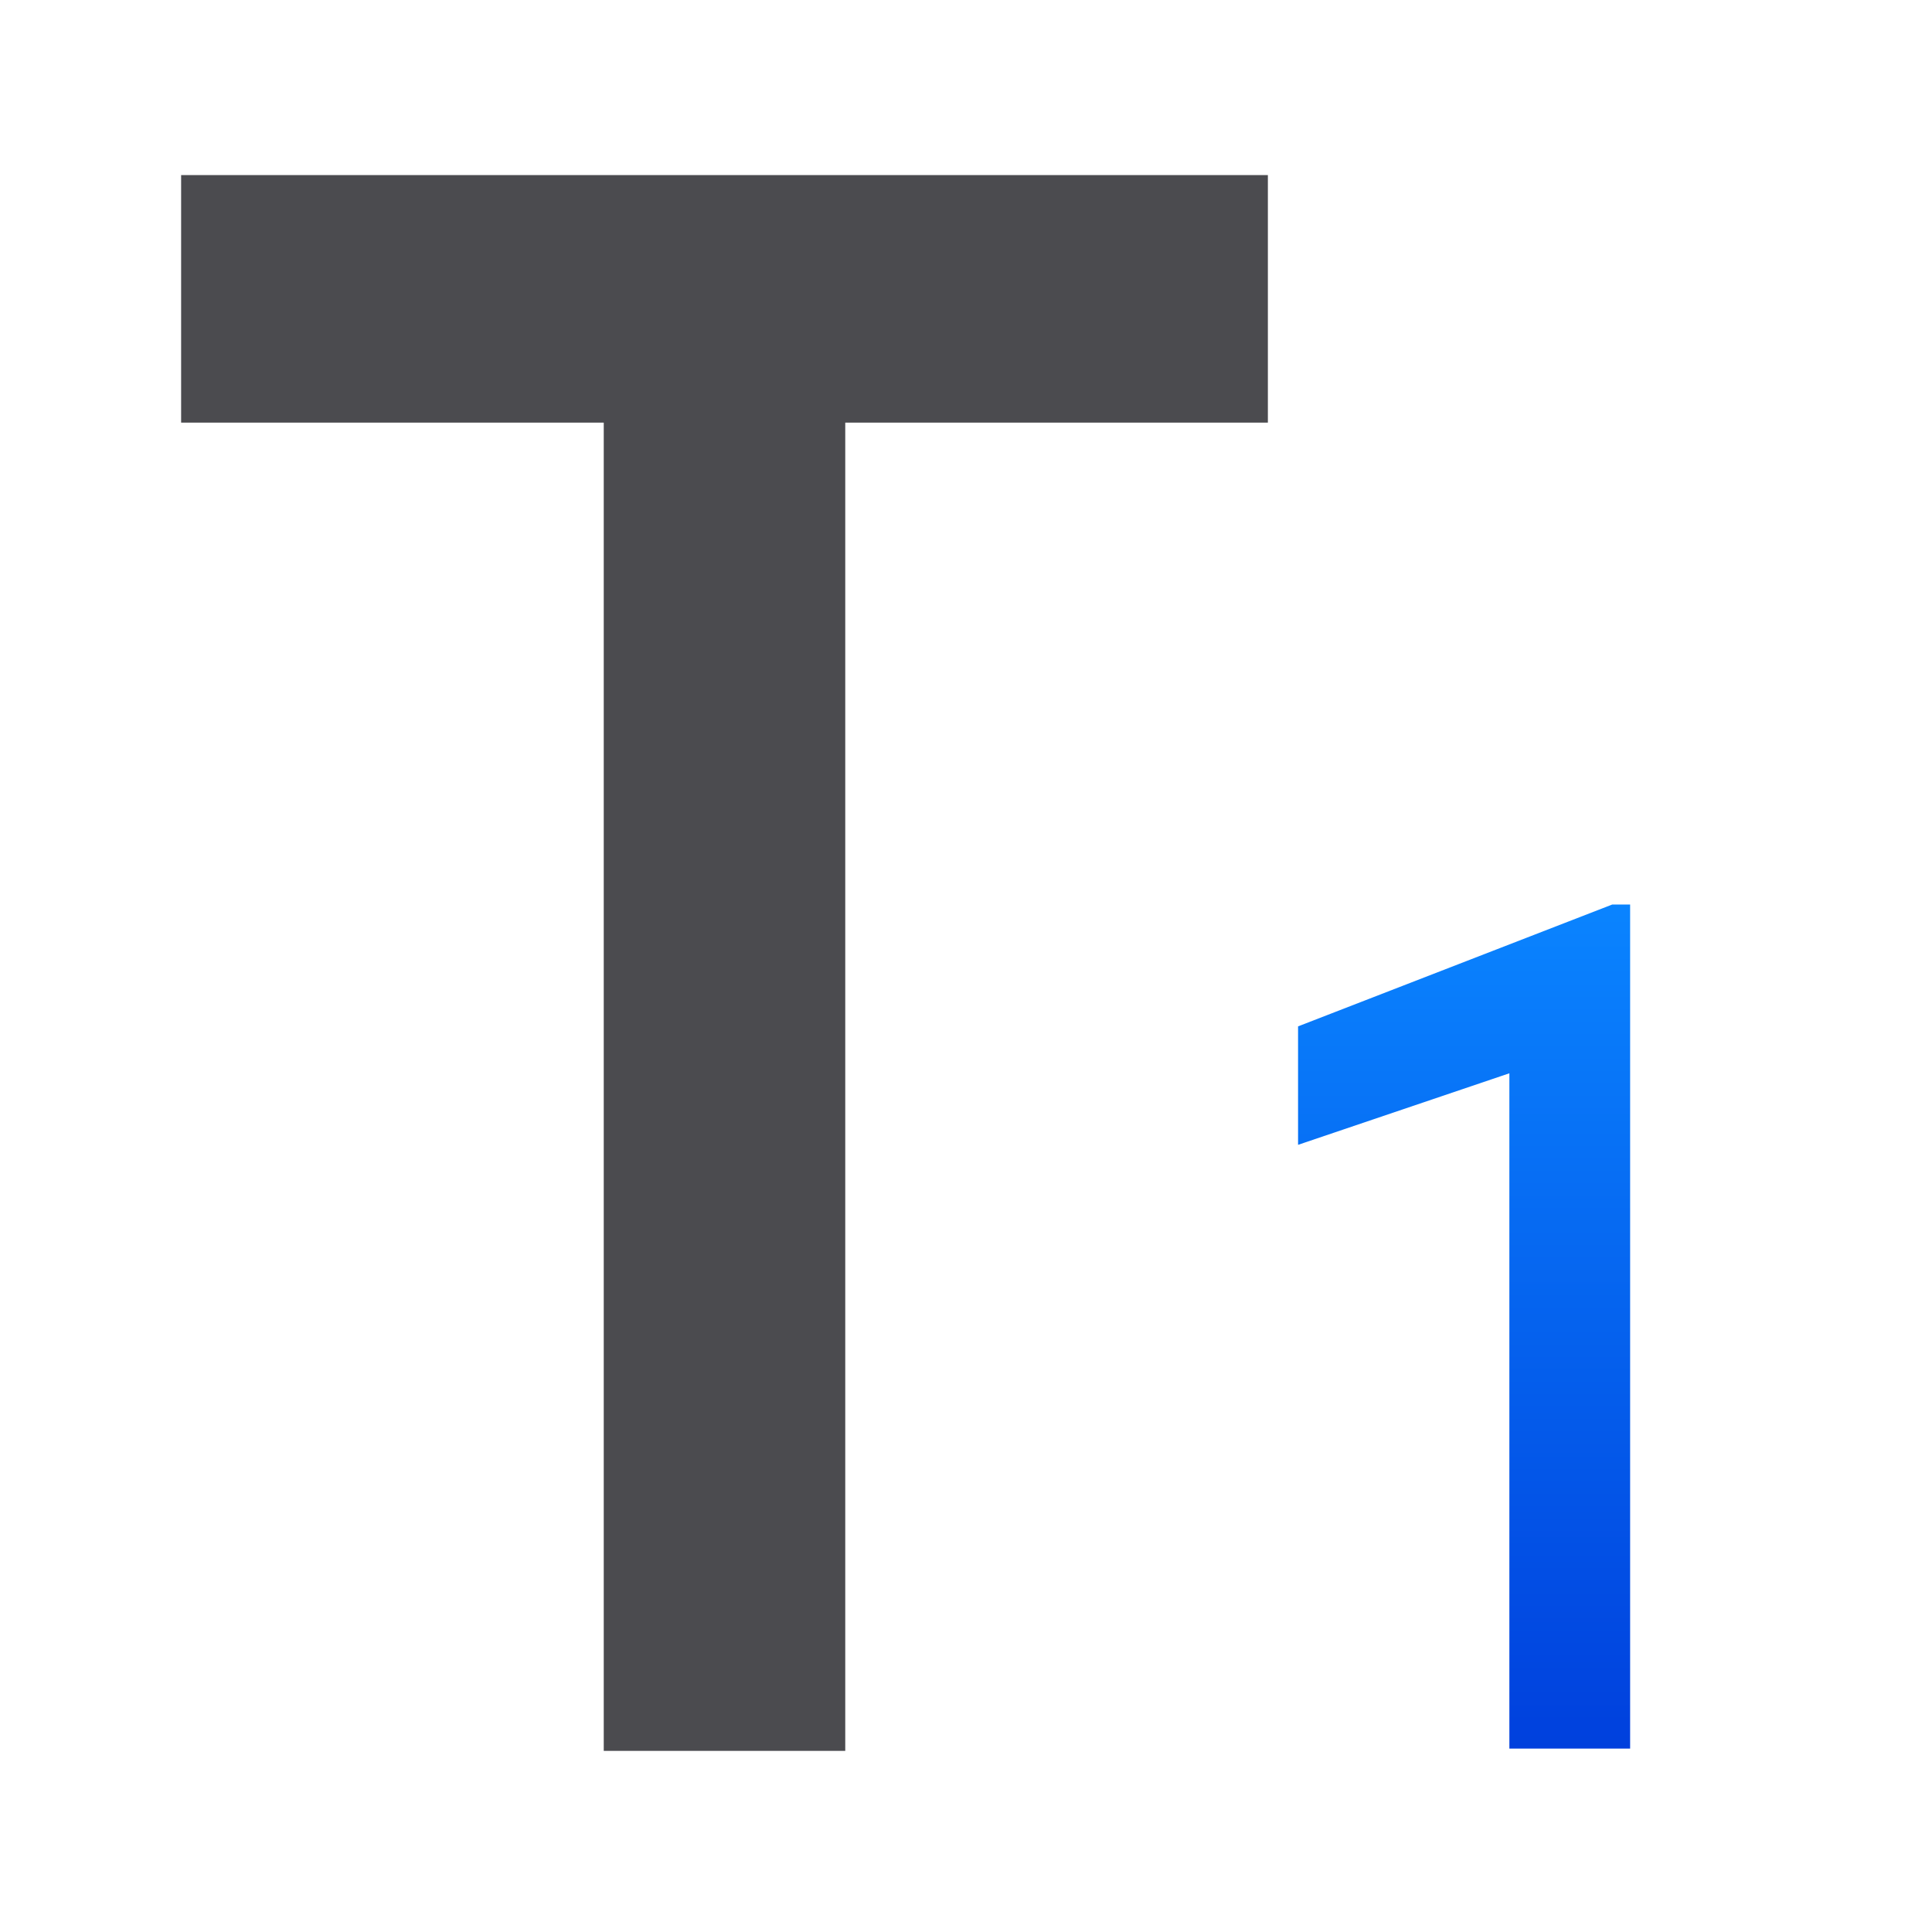 <svg viewBox="0 0 32 32" xmlns="http://www.w3.org/2000/svg" xmlns:xlink="http://www.w3.org/1999/xlink"><linearGradient id="a" gradientUnits="userSpaceOnUse" x1="26" x2="26" y1="28.962" y2="14.962"><stop offset="0" stop-color="#0040dd"/><stop offset="1" stop-color="#0a84ff"/></linearGradient><path d="m27 28.962h-2v-11.185l-3.5 1.185v-1.962l5.203-2.018h.297z" fill="url(#a)"/><path d="m21 2.9v4.1h-7v22h-4v-22h-7v-4.1z" fill="#4b4b4f"/></svg>